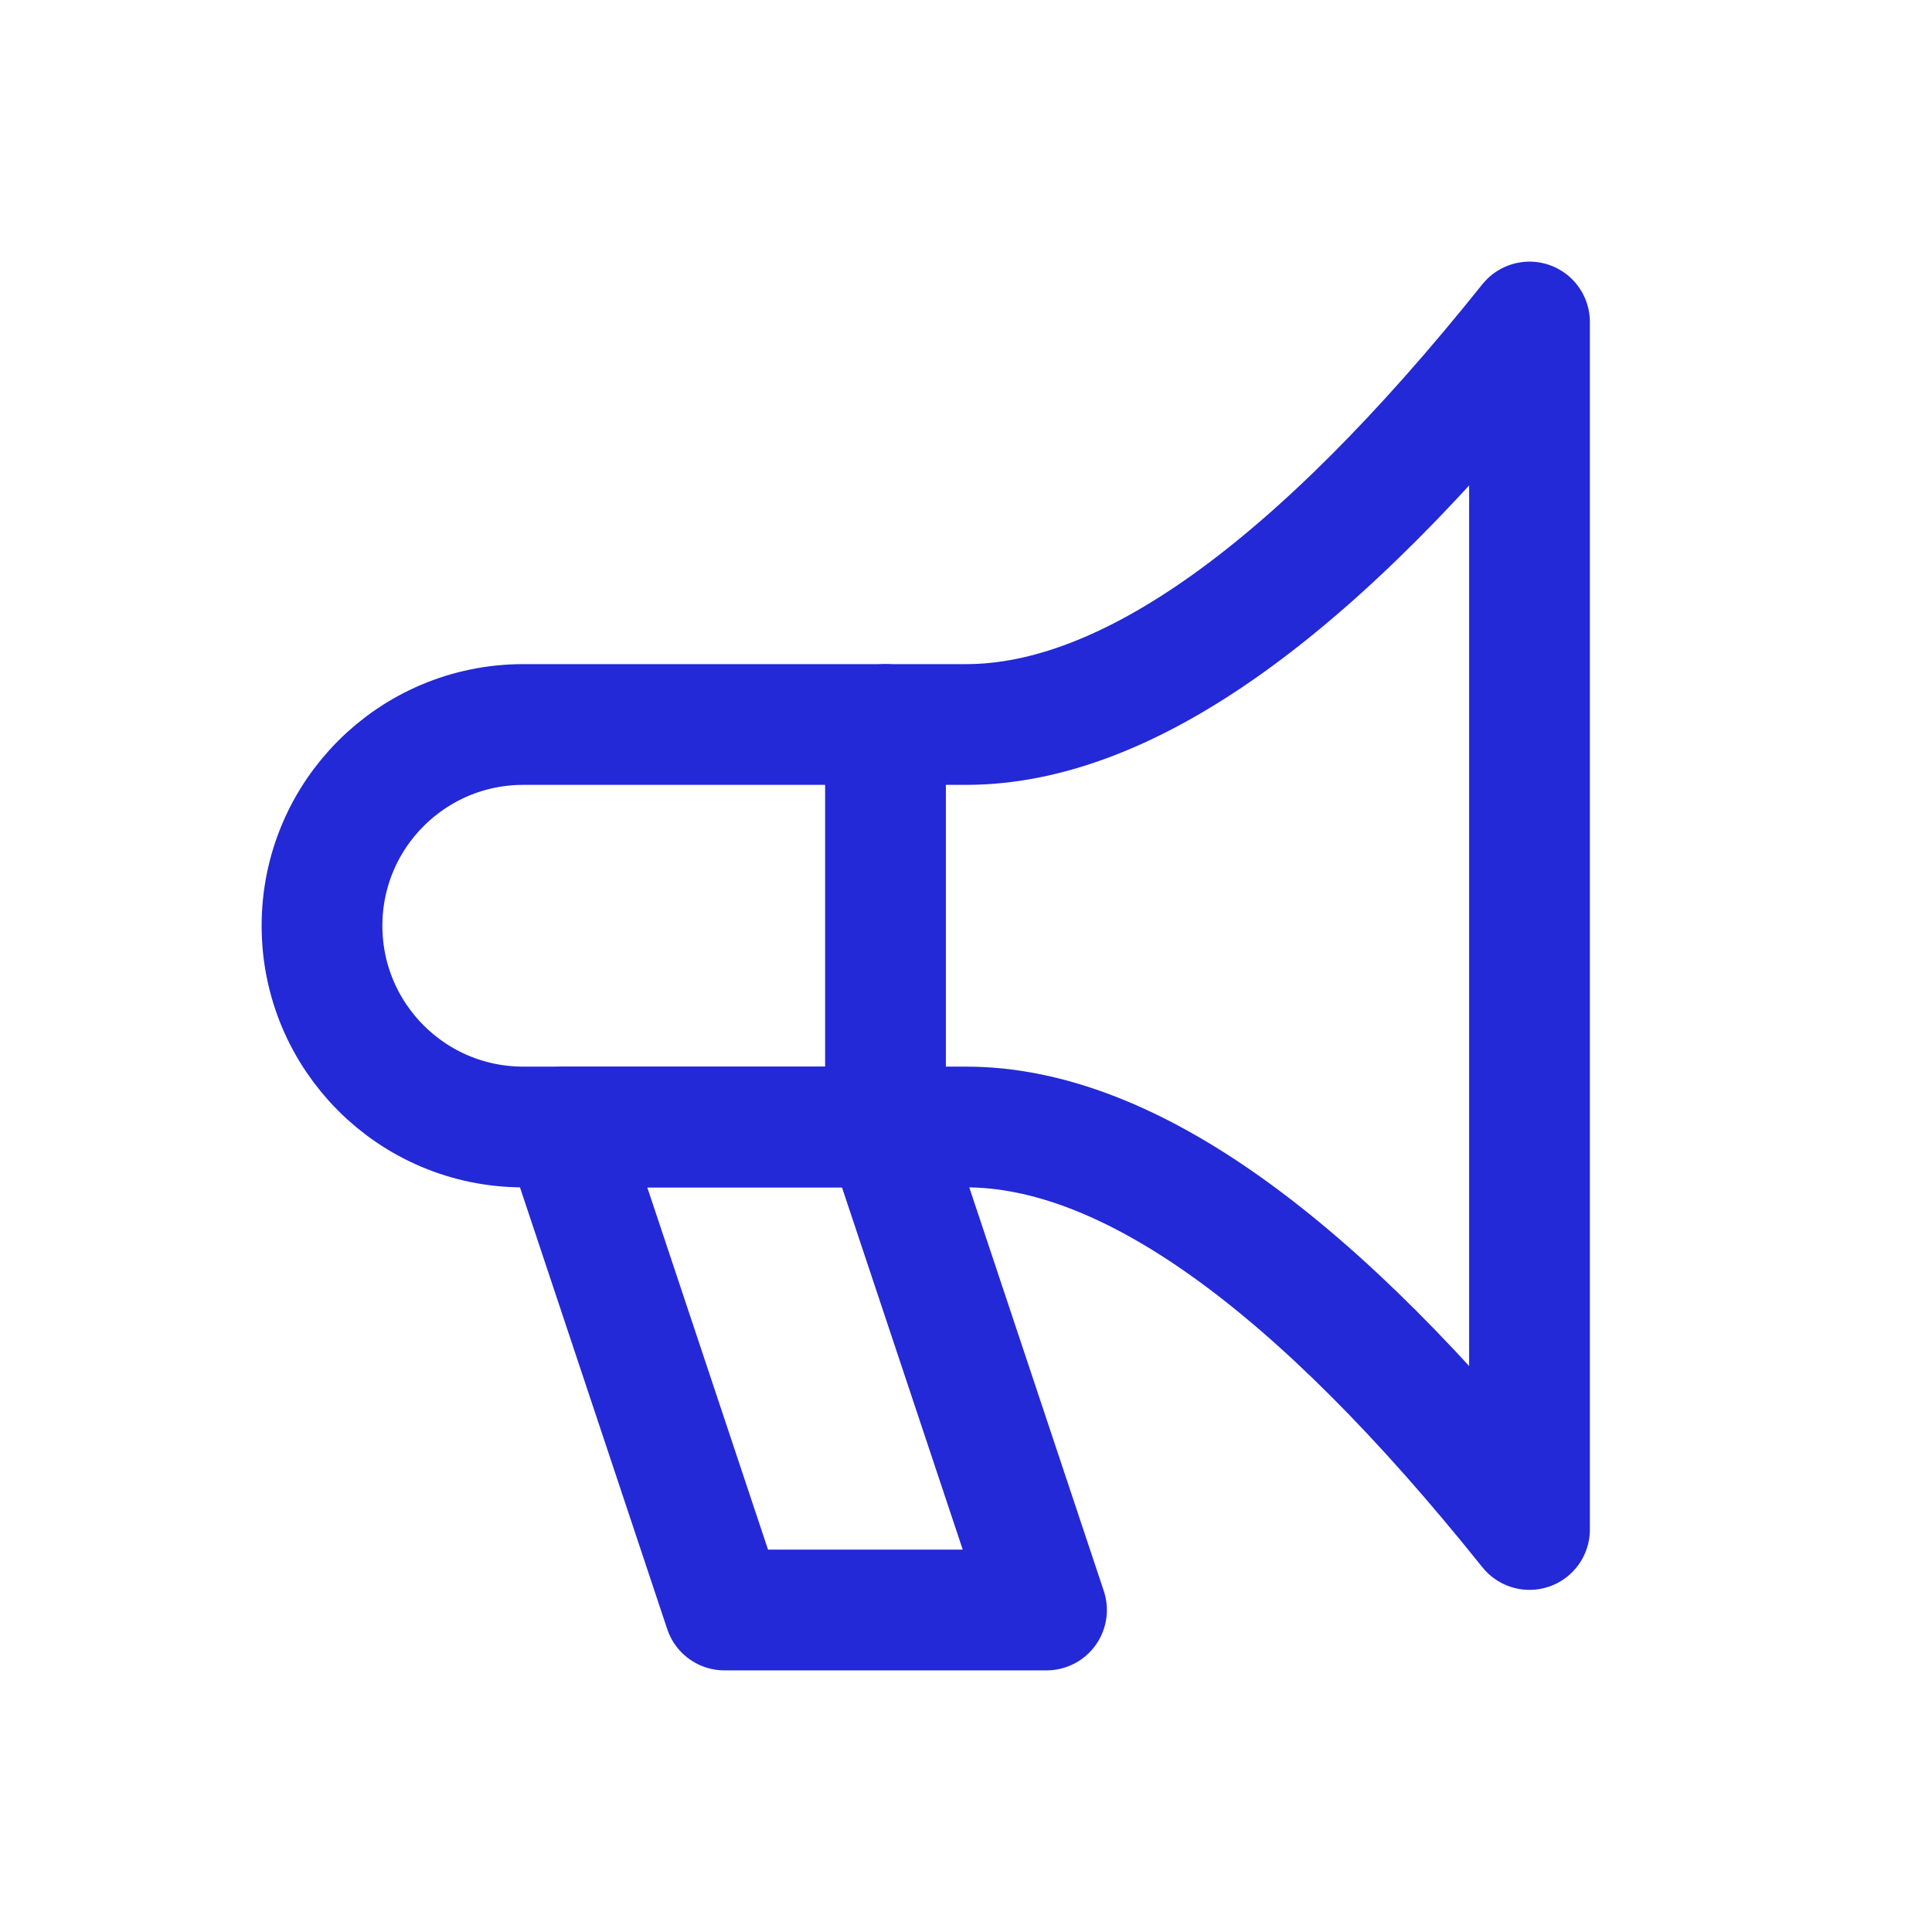<svg role="img" xmlns="http://www.w3.org/2000/svg" width="32px" height="32px" viewBox="0 0 24 24" aria-labelledby="hornIconTitle hornIconDesc" stroke="#2329D6" stroke-width="1.5" stroke-linecap="round" stroke-linejoin="round" fill="none" color="#2329D6"> <title id="hornIconTitle">Bullhorn</title> <desc id="hornIconDesc">Icon of a bullhorn</desc> <path stroke-linejoin="round" d="M6.5,9 C8.333,9 10.167,9 12,9 C14,9 16.333,7.333 19,4 L19,19 C16.333,15.667 14,14 12,14 C10.167,14 8.333,14 6.5,14 L6.5,14 C5.119,14 4,12.881 4,11.5 L4,11.5 C4,10.119 5.119,9 6.5,9 Z"/> <polygon points="7 14 9 20 13 20 11 14"/> <path d="M11,9 L11,14"/> </svg>